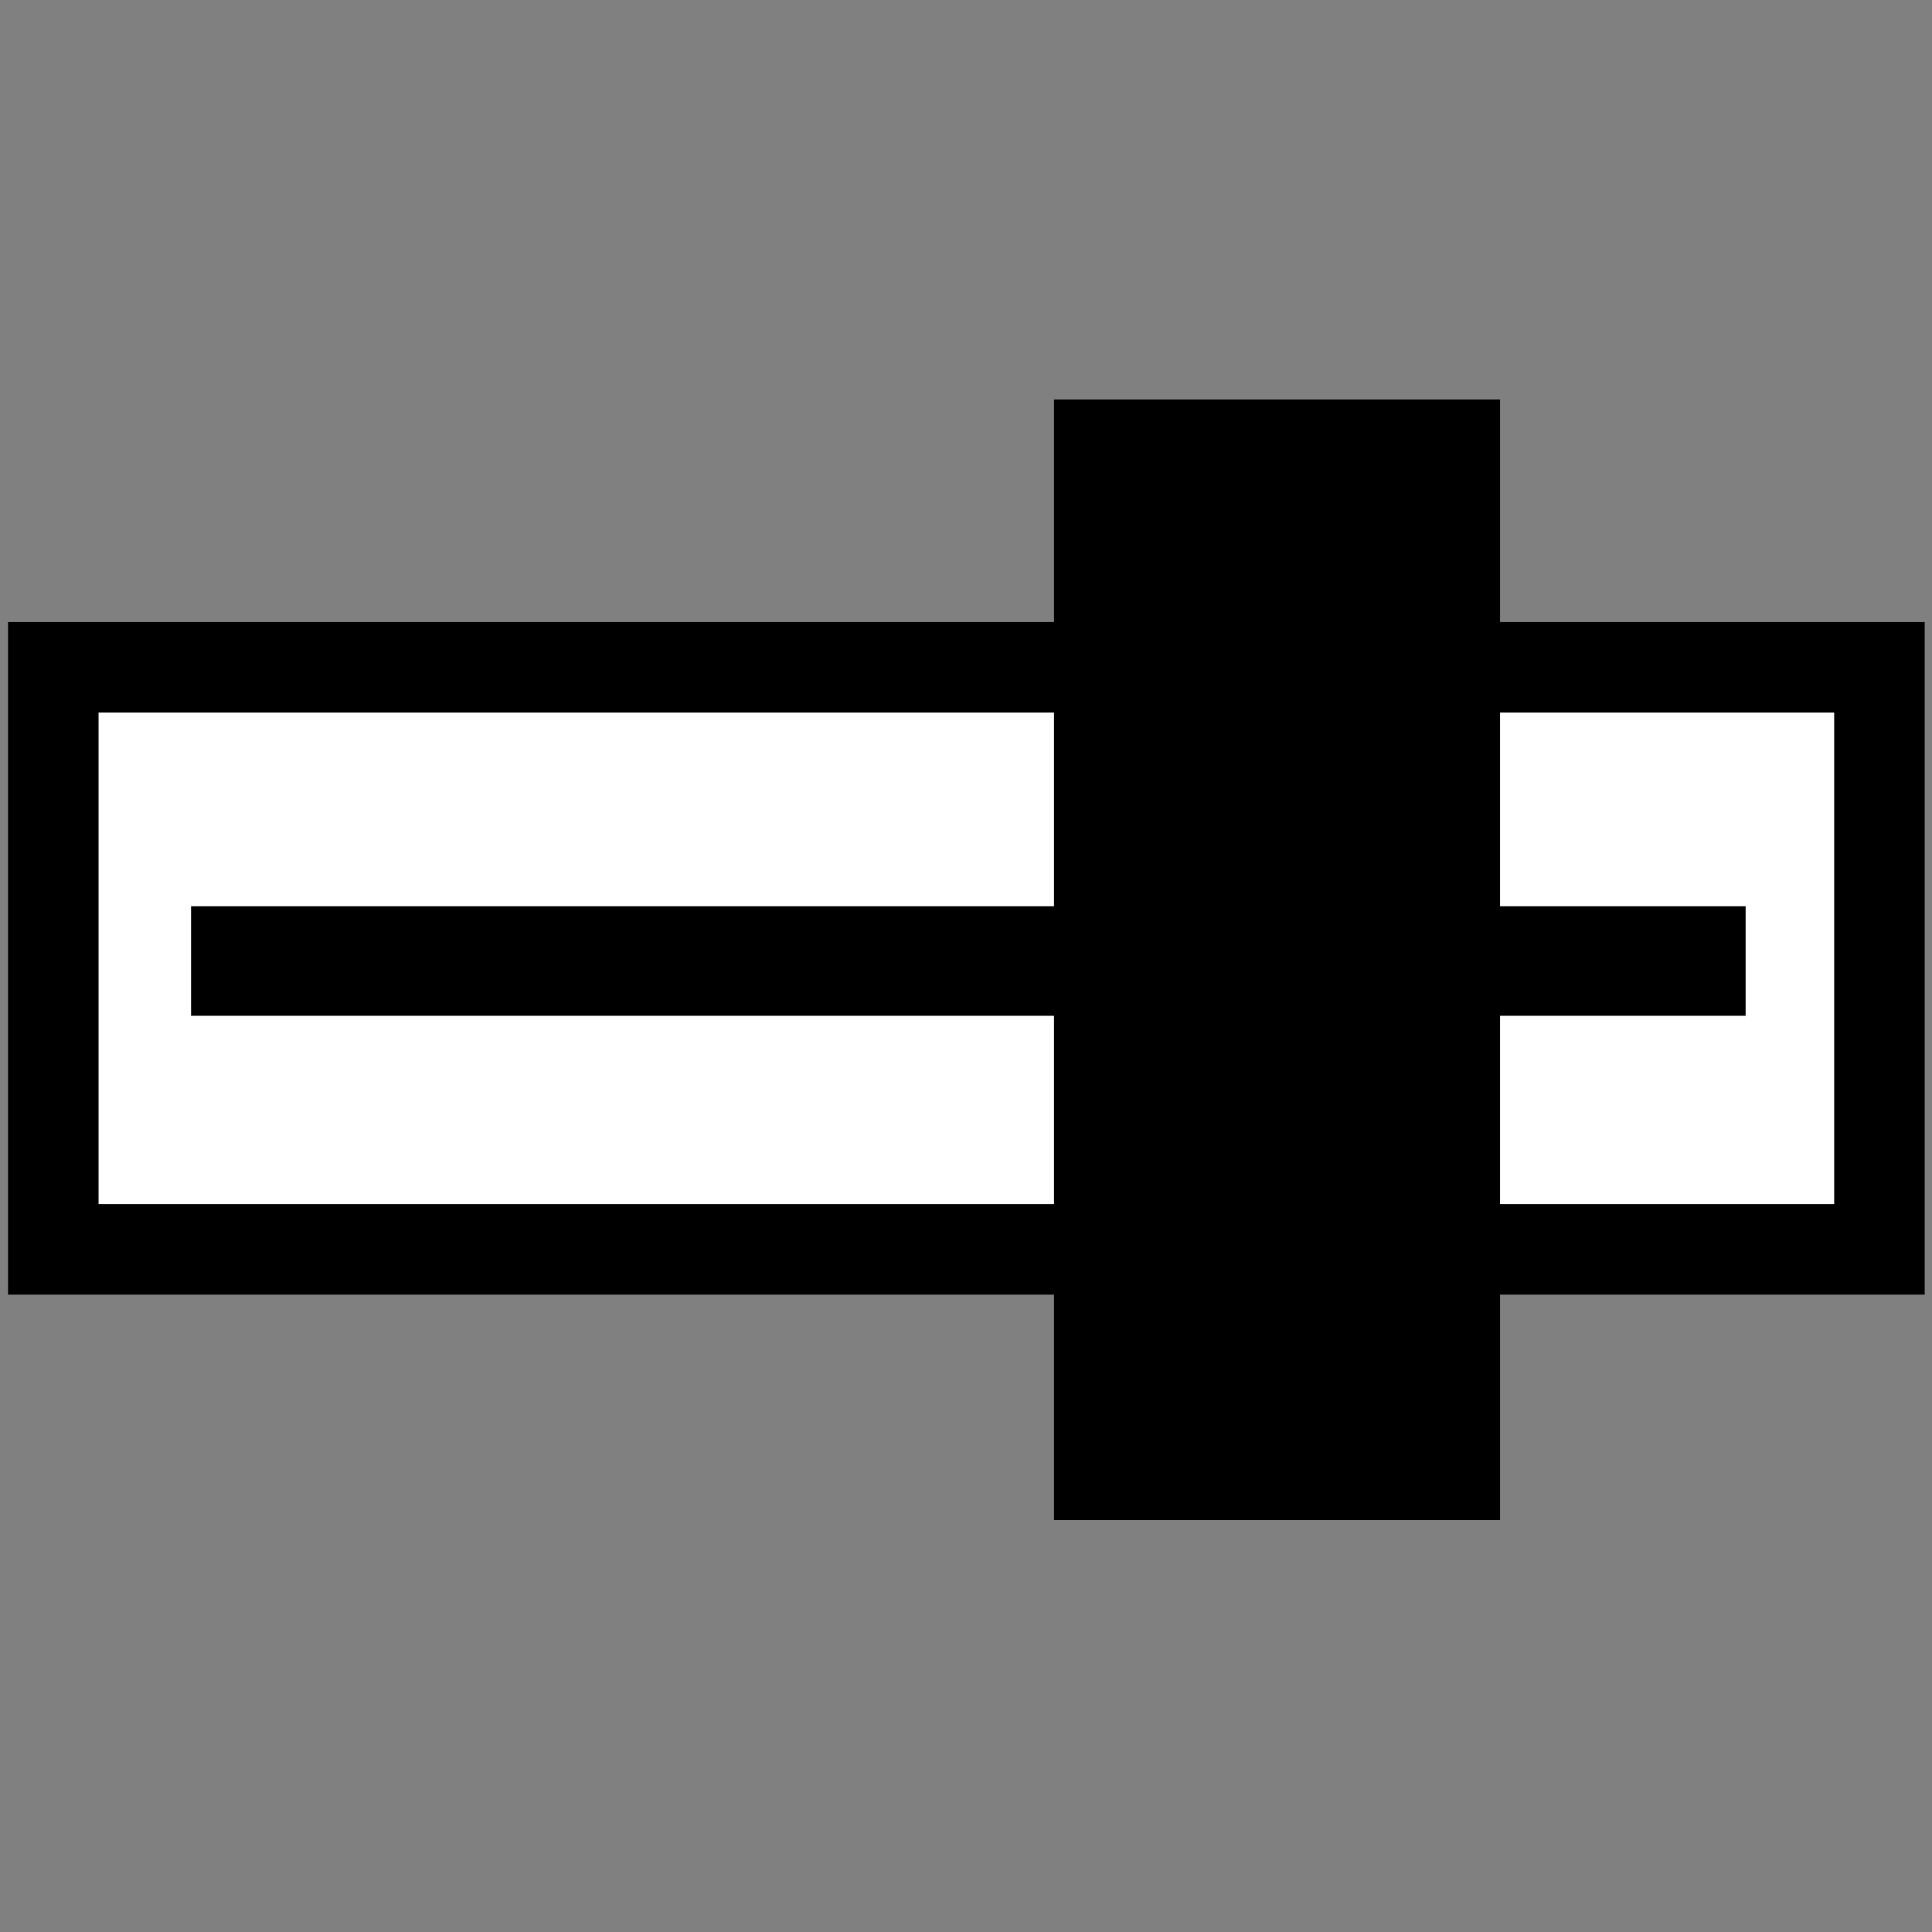 <?xml version="1.0" encoding="UTF-8" standalone="no"?>
<!-- Created with Inkscape (http://www.inkscape.org/) -->

<svg
   xmlns:dc="http://purl.org/dc/elements/1.1/"
   xmlns:cc="http://creativecommons.org/ns#"
   xmlns:rdf="http://www.w3.org/1999/02/22-rdf-syntax-ns#"
   xmlns:svg="http://www.w3.org/2000/svg"
   xmlns="http://www.w3.org/2000/svg"
   xmlns:sodipodi="http://sodipodi.sourceforge.net/DTD/sodipodi-0.dtd"
   xmlns:inkscape="http://www.inkscape.org/namespaces/inkscape"
   width="64"
   height="64"
   id="svg4152"
   version="1.1"
   inkscape:version="0.91 r13725"
   viewBox="0 0 64 64"
   sodipodi:docname="LinearPotentiometer.svg">
  <rect x="0" y="0" width="64" height="64" fill="#808080" stroke="none"/>
  <defs
     id="defs4154">
    <marker
       inkscape:stockid="Arrow2Mstart"
       orient="auto"
       refY="0"
       refX="0"
       id="Arrow2Mstart-6"
       style="overflow:visible"
       inkscape:isstock="true">
      <path
         inkscape:connector-curvature="0"
         id="path6451-9"
         style="fill:#ffffff;fill-opacity:1;fill-rule:evenodd;stroke:#ffffff;stroke-width:0.625;stroke-linejoin:round;stroke-opacity:1"
         d="M 8.719,4.034 -2.207,0.016 8.719,-4.002 c -1.745,2.372 -1.735,5.617 -6e-7,8.035 z"
         transform="scale(0.6,0.6)" />
    </marker>
    <marker
       inkscape:stockid="Arrow2Mend"
       orient="auto"
       refY="0"
       refX="0"
       id="Arrow2Mend-3"
       style="overflow:visible"
       inkscape:isstock="true">
      <path
         inkscape:connector-curvature="0"
         id="path6454-7"
         style="fill:#ffffff;fill-opacity:1;fill-rule:evenodd;stroke:#ffffff;stroke-width:0.625;stroke-linejoin:round;stroke-opacity:1"
         d="M 8.719,4.034 -2.207,0.016 8.719,-4.002 c -1.745,2.372 -1.735,5.617 -6e-7,8.035 z"
         transform="scale(-0.6,-0.6)" />
    </marker>
    <marker
       inkscape:stockid="Arrow2Mstart"
       orient="auto"
       refY="0"
       refX="0"
       id="Arrow2Mstart"
       style="overflow:visible"
       inkscape:isstock="true">
      <path
         inkscape:connector-curvature="0"
         id="path6451"
         style="fill:#ffffff;fill-opacity:1;fill-rule:evenodd;stroke:#ffffff;stroke-width:0.625;stroke-linejoin:round;stroke-opacity:1"
         d="M 8.719,4.034 -2.207,0.016 8.719,-4.002 c -1.745,2.372 -1.735,5.617 -6e-7,8.035 z"
         transform="scale(0.6,0.6)" />
    </marker>
    <marker
       inkscape:stockid="Arrow2Mend"
       orient="auto"
       refY="0"
       refX="0"
       id="Arrow2Mend"
       style="overflow:visible"
       inkscape:isstock="true">
      <path
         inkscape:connector-curvature="0"
         id="path6454"
         style="fill:#ffffff;fill-opacity:1;fill-rule:evenodd;stroke:#ffffff;stroke-width:0.625;stroke-linejoin:round;stroke-opacity:1"
         d="M 8.719,4.034 -2.207,0.016 8.719,-4.002 c -1.745,2.372 -1.735,5.617 -6e-7,8.035 z"
         transform="scale(-0.6,-0.6)" />
    </marker>
    <clipPath
       id="clipPath8529-8-4-0-3-3"
       clipPathUnits="userSpaceOnUse">
      <circle
         r="53.174"
         cy="119.009"
         cx="1174.69"
         id="circle8531-4-6-9-2-6"
         style="opacity:1;fill:none;fill-opacity:1;fill-rule:evenodd;stroke:#0000ff;stroke-width:0.463;stroke-linecap:round;stroke-linejoin:miter;stroke-miterlimit:3.6;stroke-dasharray:none;stroke-opacity:1;paint-order:normal" />
    </clipPath>
    <clipPath
       id="clipPath8529-8-4-65"
       clipPathUnits="userSpaceOnUse">
      <circle
         r="53.174"
         cy="119.009"
         cx="1174.69"
         id="circle8531-4-6-63"
         style="opacity:1;fill:none;fill-opacity:1;fill-rule:evenodd;stroke:#0000ff;stroke-width:0.463;stroke-linecap:round;stroke-linejoin:miter;stroke-miterlimit:3.6;stroke-dasharray:none;stroke-opacity:1;paint-order:normal" />
    </clipPath>
    <clipPath
       id="clipPath8529-8-4-7"
       clipPathUnits="userSpaceOnUse">
      <circle
         r="53.174"
         cy="119.009"
         cx="1174.69"
         id="circle8531-4-6-6"
         style="opacity:1;fill:none;fill-opacity:1;fill-rule:evenodd;stroke:#0000ff;stroke-width:0.463;stroke-linecap:round;stroke-linejoin:miter;stroke-miterlimit:3.6;stroke-dasharray:none;stroke-opacity:1;paint-order:normal" />
    </clipPath>
    <clipPath
       id="clipPath8529-8-4-11"
       clipPathUnits="userSpaceOnUse">
      <circle
         r="53.174"
         cy="119.009"
         cx="1174.69"
         id="circle8531-4-6-5"
         style="opacity:1;fill:none;fill-opacity:1;fill-rule:evenodd;stroke:#0000ff;stroke-width:0.463;stroke-linecap:round;stroke-linejoin:miter;stroke-miterlimit:3.6;stroke-dasharray:none;stroke-opacity:1;paint-order:normal" />
    </clipPath>
    <clipPath
       id="clipPath8529-8-4-09"
       clipPathUnits="userSpaceOnUse">
      <circle
         r="53.174"
         cy="119.009"
         cx="1174.69"
         id="circle8531-4-6-1"
         style="opacity:1;fill:none;fill-opacity:1;fill-rule:evenodd;stroke:#0000ff;stroke-width:0.463;stroke-linecap:round;stroke-linejoin:miter;stroke-miterlimit:3.6;stroke-dasharray:none;stroke-opacity:1;paint-order:normal" />
    </clipPath>
    <clipPath
       id="clipPath8529-8-4-5"
       clipPathUnits="userSpaceOnUse">
      <circle
         r="53.174"
         cy="119.009"
         cx="1174.69"
         id="circle8531-4-6-94"
         style="opacity:1;fill:none;fill-opacity:1;fill-rule:evenodd;stroke:#0000ff;stroke-width:0.463;stroke-linecap:round;stroke-linejoin:miter;stroke-miterlimit:3.6;stroke-dasharray:none;stroke-opacity:1;paint-order:normal" />
    </clipPath>
    <clipPath
       id="clipPath8529-8-4-1"
       clipPathUnits="userSpaceOnUse">
      <circle
         r="53.174"
         cy="119.009"
         cx="1174.69"
         id="circle8531-4-6-0"
         style="opacity:1;fill:none;fill-opacity:1;fill-rule:evenodd;stroke:#0000ff;stroke-width:0.463;stroke-linecap:round;stroke-linejoin:miter;stroke-miterlimit:3.6;stroke-dasharray:none;stroke-opacity:1;paint-order:normal" />
    </clipPath>
    <clipPath
       id="clipPath8529-8-4-2"
       clipPathUnits="userSpaceOnUse">
      <circle
         r="53.174"
         cy="119.009"
         cx="1174.69"
         id="circle8531-4-6-2"
         style="opacity:1;fill:none;fill-opacity:1;fill-rule:evenodd;stroke:#0000ff;stroke-width:0.463;stroke-linecap:round;stroke-linejoin:miter;stroke-miterlimit:3.6;stroke-dasharray:none;stroke-opacity:1;paint-order:normal" />
    </clipPath>
    <clipPath
       id="clipPath6764-3-5-0-2"
       clipPathUnits="userSpaceOnUse">
      <rect
         y="-68.041"
         x="1138.679"
         height="401.303"
         width="282.113"
         id="rect6766-6-6-6-9"
         style="opacity:1;fill:none;fill-opacity:1;fill-rule:evenodd;stroke:#0000ff;stroke-width:0.453;stroke-linecap:round;stroke-linejoin:miter;stroke-miterlimit:3.6;stroke-dasharray:none;stroke-opacity:1;paint-order:normal" />
    </clipPath>
    <clipPath
       id="clipPath6764-2-2-3"
       clipPathUnits="userSpaceOnUse">
      <rect
         y="-68.041"
         x="1138.679"
         height="401.303"
         width="282.113"
         id="rect6766-9-6-1"
         style="opacity:1;fill:none;fill-opacity:1;fill-rule:evenodd;stroke:#0000ff;stroke-width:0.453;stroke-linecap:round;stroke-linejoin:miter;stroke-miterlimit:3.6;stroke-dasharray:none;stroke-opacity:1;paint-order:normal" />
    </clipPath>
    <clipPath
       id="clipPath6764-3-1-9"
       clipPathUnits="userSpaceOnUse">
      <rect
         y="-68.041"
         x="1138.679"
         height="401.303"
         width="282.113"
         id="rect6766-6-8-4"
         style="opacity:1;fill:none;fill-opacity:1;fill-rule:evenodd;stroke:#0000ff;stroke-width:0.453;stroke-linecap:round;stroke-linejoin:miter;stroke-miterlimit:3.6;stroke-dasharray:none;stroke-opacity:1;paint-order:normal" />
    </clipPath>
    <clipPath
       id="clipPath6764-7-7"
       clipPathUnits="userSpaceOnUse">
      <rect
         y="-68.041"
         x="1138.679"
         height="401.303"
         width="282.113"
         id="rect6766-92-8"
         style="opacity:1;fill:none;fill-opacity:1;fill-rule:evenodd;stroke:#0000ff;stroke-width:0.453;stroke-linecap:round;stroke-linejoin:miter;stroke-miterlimit:3.6;stroke-dasharray:none;stroke-opacity:1;paint-order:normal" />
    </clipPath>
    <clipPath
       id="clipPath6764-3-5-4"
       clipPathUnits="userSpaceOnUse">
      <rect
         y="-68.041"
         x="1138.679"
         height="401.303"
         width="282.113"
         id="rect6766-6-6-5"
         style="opacity:1;fill:none;fill-opacity:1;fill-rule:evenodd;stroke:#0000ff;stroke-width:0.453;stroke-linecap:round;stroke-linejoin:miter;stroke-miterlimit:3.6;stroke-dasharray:none;stroke-opacity:1;paint-order:normal" />
    </clipPath>
    <clipPath
       id="clipPath6764-2-0"
       clipPathUnits="userSpaceOnUse">
      <rect
         y="-68.041"
         x="1138.679"
         height="401.303"
         width="282.113"
         id="rect6766-9-3"
         style="opacity:1;fill:none;fill-opacity:1;fill-rule:evenodd;stroke:#0000ff;stroke-width:0.453;stroke-linecap:round;stroke-linejoin:miter;stroke-miterlimit:3.6;stroke-dasharray:none;stroke-opacity:1;paint-order:normal" />
    </clipPath>
    <clipPath
       id="clipPath6764-3-6"
       clipPathUnits="userSpaceOnUse">
      <rect
         y="-68.041"
         x="1138.679"
         height="401.303"
         width="282.113"
         id="rect6766-6-1"
         style="opacity:1;fill:none;fill-opacity:1;fill-rule:evenodd;stroke:#0000ff;stroke-width:0.453;stroke-linecap:round;stroke-linejoin:miter;stroke-miterlimit:3.6;stroke-dasharray:none;stroke-opacity:1;paint-order:normal" />
    </clipPath>
    <clipPath
       id="clipPath6764-0"
       clipPathUnits="userSpaceOnUse">
      <rect
         y="-68.041"
         x="1138.679"
         height="401.303"
         width="282.113"
         id="rect6766-63"
         style="opacity:1;fill:none;fill-opacity:1;fill-rule:evenodd;stroke:#0000ff;stroke-width:0.453;stroke-linecap:round;stroke-linejoin:miter;stroke-miterlimit:3.6;stroke-dasharray:none;stroke-opacity:1;paint-order:normal" />
    </clipPath>
    <clipPath
       id="clipPath6764-3-5-0"
       clipPathUnits="userSpaceOnUse">
      <rect
         y="-68.041"
         x="1138.679"
         height="401.303"
         width="282.113"
         id="rect6766-6-6-6"
         style="opacity:1;fill:none;fill-opacity:1;fill-rule:evenodd;stroke:#0000ff;stroke-width:0.453;stroke-linecap:round;stroke-linejoin:miter;stroke-miterlimit:3.6;stroke-dasharray:none;stroke-opacity:1;paint-order:normal" />
    </clipPath>
    <clipPath
       id="clipPath6764-2-2"
       clipPathUnits="userSpaceOnUse">
      <rect
         y="-68.041"
         x="1138.679"
         height="401.303"
         width="282.113"
         id="rect6766-9-6"
         style="opacity:1;fill:none;fill-opacity:1;fill-rule:evenodd;stroke:#0000ff;stroke-width:0.453;stroke-linecap:round;stroke-linejoin:miter;stroke-miterlimit:3.6;stroke-dasharray:none;stroke-opacity:1;paint-order:normal" />
    </clipPath>
    <clipPath
       id="clipPath6764-3-1"
       clipPathUnits="userSpaceOnUse">
      <rect
         y="-68.041"
         x="1138.679"
         height="401.303"
         width="282.113"
         id="rect6766-6-8"
         style="opacity:1;fill:none;fill-opacity:1;fill-rule:evenodd;stroke:#0000ff;stroke-width:0.453;stroke-linecap:round;stroke-linejoin:miter;stroke-miterlimit:3.6;stroke-dasharray:none;stroke-opacity:1;paint-order:normal" />
    </clipPath>
    <clipPath
       id="clipPath6764-7"
       clipPathUnits="userSpaceOnUse">
      <rect
         y="-68.041"
         x="1138.679"
         height="401.303"
         width="282.113"
         id="rect6766-92"
         style="opacity:1;fill:none;fill-opacity:1;fill-rule:evenodd;stroke:#0000ff;stroke-width:0.453;stroke-linecap:round;stroke-linejoin:miter;stroke-miterlimit:3.6;stroke-dasharray:none;stroke-opacity:1;paint-order:normal" />
    </clipPath>
    <clipPath
       id="clipPath6764-3-5"
       clipPathUnits="userSpaceOnUse">
      <rect
         y="-68.041"
         x="1138.679"
         height="401.303"
         width="282.113"
         id="rect6766-6-6"
         style="opacity:1;fill:none;fill-opacity:1;fill-rule:evenodd;stroke:#0000ff;stroke-width:0.453;stroke-linecap:round;stroke-linejoin:miter;stroke-miterlimit:3.6;stroke-dasharray:none;stroke-opacity:1;paint-order:normal" />
    </clipPath>
    <clipPath
       id="clipPath6764-2"
       clipPathUnits="userSpaceOnUse">
      <rect
         y="-68.041"
         x="1138.679"
         height="401.303"
         width="282.113"
         id="rect6766-9"
         style="opacity:1;fill:none;fill-opacity:1;fill-rule:evenodd;stroke:#0000ff;stroke-width:0.453;stroke-linecap:round;stroke-linejoin:miter;stroke-miterlimit:3.6;stroke-dasharray:none;stroke-opacity:1;paint-order:normal" />
    </clipPath>
    <clipPath
       id="clipPath6764-3"
       clipPathUnits="userSpaceOnUse">
      <rect
         y="-68.041"
         x="1138.679"
         height="401.303"
         width="282.113"
         id="rect6766-6"
         style="opacity:1;fill:none;fill-opacity:1;fill-rule:evenodd;stroke:#0000ff;stroke-width:0.453;stroke-linecap:round;stroke-linejoin:miter;stroke-miterlimit:3.6;stroke-dasharray:none;stroke-opacity:1;paint-order:normal" />
    </clipPath>
    <clipPath
       id="clipPath6764"
       clipPathUnits="userSpaceOnUse">
      <rect
         y="-68.041"
         x="1138.679"
         height="401.303"
         width="282.113"
         id="rect6766"
         style="opacity:1;fill:none;fill-opacity:1;fill-rule:evenodd;stroke:#0000ff;stroke-width:0.453;stroke-linecap:round;stroke-linejoin:miter;stroke-miterlimit:3.6;stroke-dasharray:none;stroke-opacity:1;paint-order:normal" />
    </clipPath>
    <clipPath
       id="clipPath8529-8-4-0-3"
       clipPathUnits="userSpaceOnUse">
      <circle
         r="53.174"
         cy="119.009"
         cx="1174.69"
         id="circle8531-4-6-9-2"
         style="opacity:1;fill:none;fill-opacity:1;fill-rule:evenodd;stroke:#0000ff;stroke-width:0.463;stroke-linecap:round;stroke-linejoin:miter;stroke-miterlimit:3.6;stroke-dasharray:none;stroke-opacity:1;paint-order:normal" />
    </clipPath>
    <clipPath
       id="clipPath8529-8-4"
       clipPathUnits="userSpaceOnUse">
      <circle
         r="53.174"
         cy="119.009"
         cx="1174.69"
         id="circle8531-4-6"
         style="opacity:1;fill:none;fill-opacity:1;fill-rule:evenodd;stroke:#0000ff;stroke-width:0.463;stroke-linecap:round;stroke-linejoin:miter;stroke-miterlimit:3.6;stroke-dasharray:none;stroke-opacity:1;paint-order:normal" />
    </clipPath>
    <marker
       inkscape:stockid="Arrow2Mstart"
       orient="auto"
       refY="0"
       refX="0"
       id="Arrow2Mstart-6-3"
       style="overflow:visible"
       inkscape:isstock="true">
      <path
         inkscape:connector-curvature="0"
         id="path6451-9-6"
         style="fill:#ffffff;fill-opacity:1;fill-rule:evenodd;stroke:#ffffff;stroke-width:0.625;stroke-linejoin:round;stroke-opacity:1"
         d="M 8.719,4.034 -2.207,0.016 8.719,-4.002 c -1.745,2.372 -1.735,5.617 -6e-7,8.035 z"
         transform="scale(0.6,0.6)" />
    </marker>
    <marker
       inkscape:stockid="Arrow2Mend"
       orient="auto"
       refY="0"
       refX="0"
       id="Arrow2Mend-3-7"
       style="overflow:visible"
       inkscape:isstock="true">
      <path
         inkscape:connector-curvature="0"
         id="path6454-7-5"
         style="fill:#ffffff;fill-opacity:1;fill-rule:evenodd;stroke:#ffffff;stroke-width:0.625;stroke-linejoin:round;stroke-opacity:1"
         d="M 8.719,4.034 -2.207,0.016 8.719,-4.002 c -1.745,2.372 -1.735,5.617 -6e-7,8.035 z"
         transform="scale(-0.6,-0.6)" />
    </marker>
    <marker
       inkscape:stockid="Arrow2Mstart"
       orient="auto"
       refY="0"
       refX="0"
       id="Arrow2Mstart-3"
       style="overflow:visible"
       inkscape:isstock="true">
      <path
         inkscape:connector-curvature="0"
         id="path6451-5"
         style="fill:#ffffff;fill-opacity:1;fill-rule:evenodd;stroke:#ffffff;stroke-width:0.625;stroke-linejoin:round;stroke-opacity:1"
         d="M 8.719,4.034 -2.207,0.016 8.719,-4.002 c -1.745,2.372 -1.735,5.617 -6e-7,8.035 z"
         transform="scale(0.6,0.6)" />
    </marker>
    <marker
       inkscape:stockid="Arrow2Mend"
       orient="auto"
       refY="0"
       refX="0"
       id="Arrow2Mend-6"
       style="overflow:visible"
       inkscape:isstock="true">
      <path
         inkscape:connector-curvature="0"
         id="path6454-2"
         style="fill:#ffffff;fill-opacity:1;fill-rule:evenodd;stroke:#ffffff;stroke-width:0.625;stroke-linejoin:round;stroke-opacity:1"
         d="M 8.719,4.034 -2.207,0.016 8.719,-4.002 c -1.745,2.372 -1.735,5.617 -6e-7,8.035 z"
         transform="scale(-0.6,-0.6)" />
    </marker>
    <clipPath
       id="clipPath8529-8-4-0-3-3-9"
       clipPathUnits="userSpaceOnUse">
      <circle
         r="53.174"
         cy="119.009"
         cx="1174.69"
         id="circle8531-4-6-9-2-6-1"
         style="opacity:1;fill:none;fill-opacity:1;fill-rule:evenodd;stroke:#0000ff;stroke-width:0.463;stroke-linecap:round;stroke-linejoin:miter;stroke-miterlimit:3.6;stroke-dasharray:none;stroke-opacity:1;paint-order:normal" />
    </clipPath>
    <clipPath
       id="clipPath8529-8-4-65-2"
       clipPathUnits="userSpaceOnUse">
      <circle
         r="53.174"
         cy="119.009"
         cx="1174.69"
         id="circle8531-4-6-63-7"
         style="opacity:1;fill:none;fill-opacity:1;fill-rule:evenodd;stroke:#0000ff;stroke-width:0.463;stroke-linecap:round;stroke-linejoin:miter;stroke-miterlimit:3.6;stroke-dasharray:none;stroke-opacity:1;paint-order:normal" />
    </clipPath>
    <clipPath
       id="clipPath8529-8-4-7-0"
       clipPathUnits="userSpaceOnUse">
      <circle
         r="53.174"
         cy="119.009"
         cx="1174.69"
         id="circle8531-4-6-6-9"
         style="opacity:1;fill:none;fill-opacity:1;fill-rule:evenodd;stroke:#0000ff;stroke-width:0.463;stroke-linecap:round;stroke-linejoin:miter;stroke-miterlimit:3.6;stroke-dasharray:none;stroke-opacity:1;paint-order:normal" />
    </clipPath>
    <clipPath
       id="clipPath8529-8-4-11-3"
       clipPathUnits="userSpaceOnUse">
      <circle
         r="53.174"
         cy="119.009"
         cx="1174.69"
         id="circle8531-4-6-5-6"
         style="opacity:1;fill:none;fill-opacity:1;fill-rule:evenodd;stroke:#0000ff;stroke-width:0.463;stroke-linecap:round;stroke-linejoin:miter;stroke-miterlimit:3.6;stroke-dasharray:none;stroke-opacity:1;paint-order:normal" />
    </clipPath>
    <clipPath
       id="clipPath8529-8-4-09-0"
       clipPathUnits="userSpaceOnUse">
      <circle
         r="53.174"
         cy="119.009"
         cx="1174.69"
         id="circle8531-4-6-1-6"
         style="opacity:1;fill:none;fill-opacity:1;fill-rule:evenodd;stroke:#0000ff;stroke-width:0.463;stroke-linecap:round;stroke-linejoin:miter;stroke-miterlimit:3.6;stroke-dasharray:none;stroke-opacity:1;paint-order:normal" />
    </clipPath>
    <clipPath
       id="clipPath8529-8-4-5-2"
       clipPathUnits="userSpaceOnUse">
      <circle
         r="53.174"
         cy="119.009"
         cx="1174.69"
         id="circle8531-4-6-94-6"
         style="opacity:1;fill:none;fill-opacity:1;fill-rule:evenodd;stroke:#0000ff;stroke-width:0.463;stroke-linecap:round;stroke-linejoin:miter;stroke-miterlimit:3.6;stroke-dasharray:none;stroke-opacity:1;paint-order:normal" />
    </clipPath>
    <clipPath
       id="clipPath8529-8-4-1-1"
       clipPathUnits="userSpaceOnUse">
      <circle
         r="53.174"
         cy="119.009"
         cx="1174.69"
         id="circle8531-4-6-0-8"
         style="opacity:1;fill:none;fill-opacity:1;fill-rule:evenodd;stroke:#0000ff;stroke-width:0.463;stroke-linecap:round;stroke-linejoin:miter;stroke-miterlimit:3.6;stroke-dasharray:none;stroke-opacity:1;paint-order:normal" />
    </clipPath>
    <clipPath
       id="clipPath8529-8-4-2-7"
       clipPathUnits="userSpaceOnUse">
      <circle
         r="53.174"
         cy="119.009"
         cx="1174.69"
         id="circle8531-4-6-2-9"
         style="opacity:1;fill:none;fill-opacity:1;fill-rule:evenodd;stroke:#0000ff;stroke-width:0.463;stroke-linecap:round;stroke-linejoin:miter;stroke-miterlimit:3.6;stroke-dasharray:none;stroke-opacity:1;paint-order:normal" />
    </clipPath>
    <clipPath
       id="clipPath6764-3-5-0-2-2"
       clipPathUnits="userSpaceOnUse">
      <rect
         y="-68.041"
         x="1138.679"
         height="401.303"
         width="282.113"
         id="rect6766-6-6-6-9-0"
         style="opacity:1;fill:none;fill-opacity:1;fill-rule:evenodd;stroke:#0000ff;stroke-width:0.453;stroke-linecap:round;stroke-linejoin:miter;stroke-miterlimit:3.6;stroke-dasharray:none;stroke-opacity:1;paint-order:normal" />
    </clipPath>
    <clipPath
       id="clipPath6764-2-2-3-2"
       clipPathUnits="userSpaceOnUse">
      <rect
         y="-68.041"
         x="1138.679"
         height="401.303"
         width="282.113"
         id="rect6766-9-6-1-3"
         style="opacity:1;fill:none;fill-opacity:1;fill-rule:evenodd;stroke:#0000ff;stroke-width:0.453;stroke-linecap:round;stroke-linejoin:miter;stroke-miterlimit:3.6;stroke-dasharray:none;stroke-opacity:1;paint-order:normal" />
    </clipPath>
    <clipPath
       id="clipPath6764-3-1-9-7"
       clipPathUnits="userSpaceOnUse">
      <rect
         y="-68.041"
         x="1138.679"
         height="401.303"
         width="282.113"
         id="rect6766-6-8-4-5"
         style="opacity:1;fill:none;fill-opacity:1;fill-rule:evenodd;stroke:#0000ff;stroke-width:0.453;stroke-linecap:round;stroke-linejoin:miter;stroke-miterlimit:3.6;stroke-dasharray:none;stroke-opacity:1;paint-order:normal" />
    </clipPath>
    <clipPath
       id="clipPath6764-7-7-9"
       clipPathUnits="userSpaceOnUse">
      <rect
         y="-68.041"
         x="1138.679"
         height="401.303"
         width="282.113"
         id="rect6766-92-8-2"
         style="opacity:1;fill:none;fill-opacity:1;fill-rule:evenodd;stroke:#0000ff;stroke-width:0.453;stroke-linecap:round;stroke-linejoin:miter;stroke-miterlimit:3.6;stroke-dasharray:none;stroke-opacity:1;paint-order:normal" />
    </clipPath>
    <clipPath
       id="clipPath6764-3-5-4-2"
       clipPathUnits="userSpaceOnUse">
      <rect
         y="-68.041"
         x="1138.679"
         height="401.303"
         width="282.113"
         id="rect6766-6-6-5-8"
         style="opacity:1;fill:none;fill-opacity:1;fill-rule:evenodd;stroke:#0000ff;stroke-width:0.453;stroke-linecap:round;stroke-linejoin:miter;stroke-miterlimit:3.6;stroke-dasharray:none;stroke-opacity:1;paint-order:normal" />
    </clipPath>
    <clipPath
       id="clipPath6764-2-0-9"
       clipPathUnits="userSpaceOnUse">
      <rect
         y="-68.041"
         x="1138.679"
         height="401.303"
         width="282.113"
         id="rect6766-9-3-7"
         style="opacity:1;fill:none;fill-opacity:1;fill-rule:evenodd;stroke:#0000ff;stroke-width:0.453;stroke-linecap:round;stroke-linejoin:miter;stroke-miterlimit:3.6;stroke-dasharray:none;stroke-opacity:1;paint-order:normal" />
    </clipPath>
    <clipPath
       id="clipPath6764-3-6-3"
       clipPathUnits="userSpaceOnUse">
      <rect
         y="-68.041"
         x="1138.679"
         height="401.303"
         width="282.113"
         id="rect6766-6-1-6"
         style="opacity:1;fill:none;fill-opacity:1;fill-rule:evenodd;stroke:#0000ff;stroke-width:0.453;stroke-linecap:round;stroke-linejoin:miter;stroke-miterlimit:3.6;stroke-dasharray:none;stroke-opacity:1;paint-order:normal" />
    </clipPath>
    <clipPath
       id="clipPath6764-0-1"
       clipPathUnits="userSpaceOnUse">
      <rect
         y="-68.041"
         x="1138.679"
         height="401.303"
         width="282.113"
         id="rect6766-63-2"
         style="opacity:1;fill:none;fill-opacity:1;fill-rule:evenodd;stroke:#0000ff;stroke-width:0.453;stroke-linecap:round;stroke-linejoin:miter;stroke-miterlimit:3.6;stroke-dasharray:none;stroke-opacity:1;paint-order:normal" />
    </clipPath>
    <clipPath
       id="clipPath6764-3-5-0-9"
       clipPathUnits="userSpaceOnUse">
      <rect
         y="-68.041"
         x="1138.679"
         height="401.303"
         width="282.113"
         id="rect6766-6-6-6-3"
         style="opacity:1;fill:none;fill-opacity:1;fill-rule:evenodd;stroke:#0000ff;stroke-width:0.453;stroke-linecap:round;stroke-linejoin:miter;stroke-miterlimit:3.6;stroke-dasharray:none;stroke-opacity:1;paint-order:normal" />
    </clipPath>
    <clipPath
       id="clipPath6764-2-2-1"
       clipPathUnits="userSpaceOnUse">
      <rect
         y="-68.041"
         x="1138.679"
         height="401.303"
         width="282.113"
         id="rect6766-9-6-9"
         style="opacity:1;fill:none;fill-opacity:1;fill-rule:evenodd;stroke:#0000ff;stroke-width:0.453;stroke-linecap:round;stroke-linejoin:miter;stroke-miterlimit:3.6;stroke-dasharray:none;stroke-opacity:1;paint-order:normal" />
    </clipPath>
    <clipPath
       id="clipPath6764-3-1-4"
       clipPathUnits="userSpaceOnUse">
      <rect
         y="-68.041"
         x="1138.679"
         height="401.303"
         width="282.113"
         id="rect6766-6-8-7"
         style="opacity:1;fill:none;fill-opacity:1;fill-rule:evenodd;stroke:#0000ff;stroke-width:0.453;stroke-linecap:round;stroke-linejoin:miter;stroke-miterlimit:3.6;stroke-dasharray:none;stroke-opacity:1;paint-order:normal" />
    </clipPath>
    <clipPath
       id="clipPath6764-7-8"
       clipPathUnits="userSpaceOnUse">
      <rect
         y="-68.041"
         x="1138.679"
         height="401.303"
         width="282.113"
         id="rect6766-92-4"
         style="opacity:1;fill:none;fill-opacity:1;fill-rule:evenodd;stroke:#0000ff;stroke-width:0.453;stroke-linecap:round;stroke-linejoin:miter;stroke-miterlimit:3.6;stroke-dasharray:none;stroke-opacity:1;paint-order:normal" />
    </clipPath>
    <clipPath
       id="clipPath6764-3-5-5"
       clipPathUnits="userSpaceOnUse">
      <rect
         y="-68.041"
         x="1138.679"
         height="401.303"
         width="282.113"
         id="rect6766-6-6-0"
         style="opacity:1;fill:none;fill-opacity:1;fill-rule:evenodd;stroke:#0000ff;stroke-width:0.453;stroke-linecap:round;stroke-linejoin:miter;stroke-miterlimit:3.6;stroke-dasharray:none;stroke-opacity:1;paint-order:normal" />
    </clipPath>
    <clipPath
       id="clipPath6764-2-3"
       clipPathUnits="userSpaceOnUse">
      <rect
         y="-68.041"
         x="1138.679"
         height="401.303"
         width="282.113"
         id="rect6766-9-61"
         style="opacity:1;fill:none;fill-opacity:1;fill-rule:evenodd;stroke:#0000ff;stroke-width:0.453;stroke-linecap:round;stroke-linejoin:miter;stroke-miterlimit:3.6;stroke-dasharray:none;stroke-opacity:1;paint-order:normal" />
    </clipPath>
    <clipPath
       id="clipPath6764-3-0"
       clipPathUnits="userSpaceOnUse">
      <rect
         y="-68.041"
         x="1138.679"
         height="401.303"
         width="282.113"
         id="rect6766-6-63"
         style="opacity:1;fill:none;fill-opacity:1;fill-rule:evenodd;stroke:#0000ff;stroke-width:0.453;stroke-linecap:round;stroke-linejoin:miter;stroke-miterlimit:3.6;stroke-dasharray:none;stroke-opacity:1;paint-order:normal" />
    </clipPath>
    <clipPath
       id="clipPath6764-20"
       clipPathUnits="userSpaceOnUse">
      <rect
         y="-68.041"
         x="1138.679"
         height="401.303"
         width="282.113"
         id="rect6766-61"
         style="opacity:1;fill:none;fill-opacity:1;fill-rule:evenodd;stroke:#0000ff;stroke-width:0.453;stroke-linecap:round;stroke-linejoin:miter;stroke-miterlimit:3.6;stroke-dasharray:none;stroke-opacity:1;paint-order:normal" />
    </clipPath>
    <clipPath
       id="clipPath8529-8-4-0-3-5"
       clipPathUnits="userSpaceOnUse">
      <circle
         r="53.174"
         cy="119.009"
         cx="1174.69"
         id="circle8531-4-6-9-2-5"
         style="opacity:1;fill:none;fill-opacity:1;fill-rule:evenodd;stroke:#0000ff;stroke-width:0.463;stroke-linecap:round;stroke-linejoin:miter;stroke-miterlimit:3.6;stroke-dasharray:none;stroke-opacity:1;paint-order:normal" />
    </clipPath>
    <clipPath
       id="clipPath8529-8-4-4"
       clipPathUnits="userSpaceOnUse">
      <circle
         r="53.174"
         cy="119.009"
         cx="1174.69"
         id="circle8531-4-6-7"
         style="opacity:1;fill:none;fill-opacity:1;fill-rule:evenodd;stroke:#0000ff;stroke-width:0.463;stroke-linecap:round;stroke-linejoin:miter;stroke-miterlimit:3.6;stroke-dasharray:none;stroke-opacity:1;paint-order:normal" />
    </clipPath>
  </defs>
  <sodipodi:namedview
     id="base"
     pagecolor="#ffffff"
     bordercolor="#666666"
     borderopacity="1.0"
     inkscape:pageopacity="0.0"
     inkscape:pageshadow="2"
     inkscape:zoom="7.7781746"
     inkscape:cx="40.771157"
     inkscape:cy="28.64258"
     inkscape:current-layer="layer1"
     showgrid="true"
     inkscape:document-units="px"
     inkscape:grid-bbox="true"
     inkscape:window-width="1855"
     inkscape:window-height="1056"
     inkscape:window-x="65"
     inkscape:window-y="24"
     inkscape:window-maximized="1" />
  <g
     id="layer1"
     inkscape:label="Layer 1"
     inkscape:groupmode="layer">
    <rect
       style="fill:#ffffff;fill-opacity:1;stroke:#000000;stroke-width:2.998;stroke-miterlimit:4;stroke-dasharray:none;stroke-opacity:1"
       id="rect4309"
       width="19.283"
       height="60.493"
       x="22.104"
       y="-62.259"
       transform="matrix(0,1,-1,0,0,0)" />
    <rect
       style="fill:#ffffff;fill-opacity:1;stroke:#000000;stroke-width:2.512;stroke-miterlimit:4;stroke-dasharray:none;stroke-opacity:1"
       id="rect4313"
       width="48.984"
       height="1.117"
       x="7.586"
       y="31.276" />
    <rect
       style="fill:#000000;fill-opacity:1;stroke:#000000;stroke-width:3.236;stroke-miterlimit:4;stroke-dasharray:none;stroke-opacity:1"
       id="rect4311"
       width="33.885"
       height="11.542"
       x="14.852"
       y="-48.074"
       transform="matrix(0,1,-1,0,0,0)" />
  </g>
</svg>
